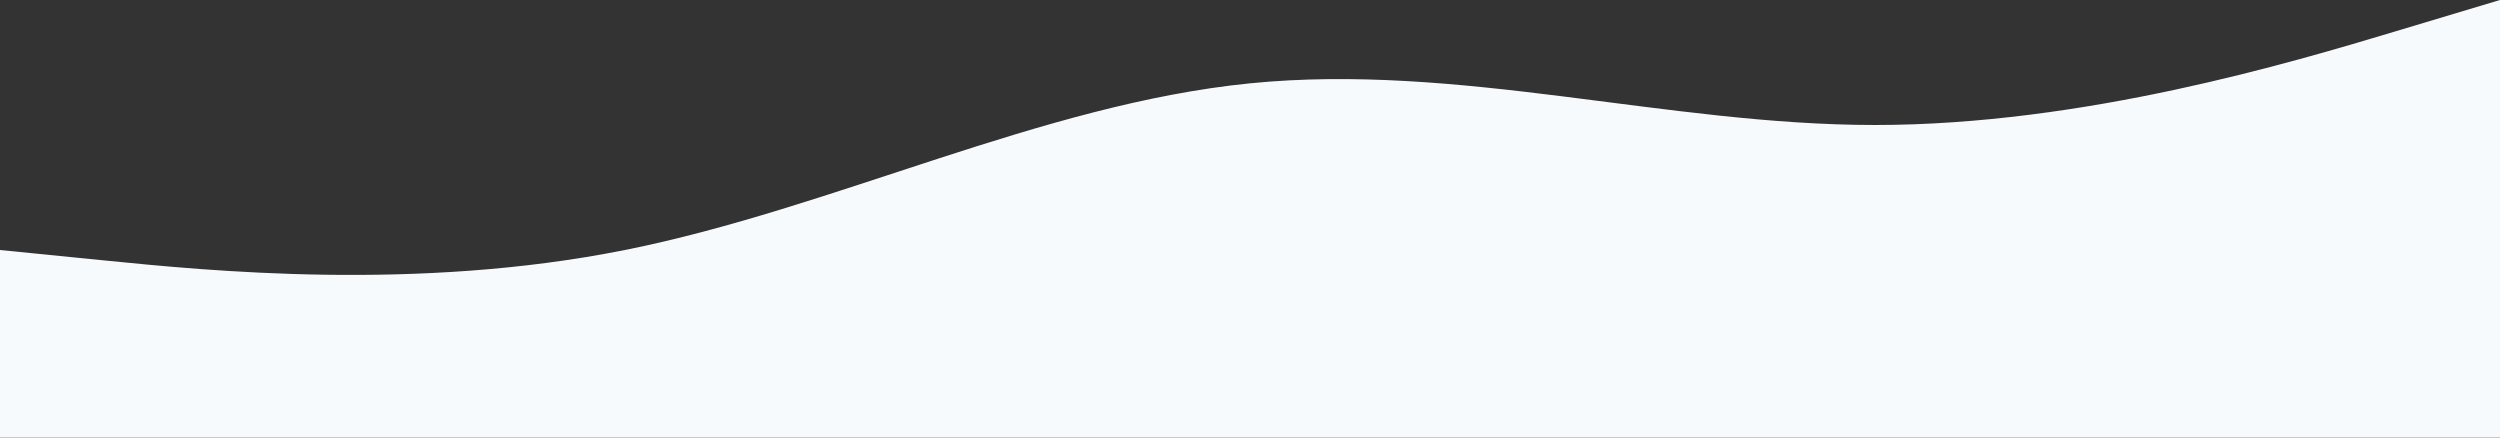 <svg width="1440" height="252" viewBox="0 0 1440 252" fill="none" xmlns="http://www.w3.org/2000/svg">
<rect x="0" y="0" width="1440" height="252" fill="#333333" stroke="none"/>
<path fill-rule="evenodd" clip-rule="evenodd" d="M0 144L60 150C120 156 240 168 360 144C480 120 600 60 720 48C840 36 960 72 1080 72C1200 72 1320 36 1380 18L1440 0V252H1380C1320 252 1200 252 1080 252C960 252 840 252 720 252C600 252 480 252 360 252C240 252 120 252 60 252H0V144Z" fill="#F7FAFC"/>
</svg>
